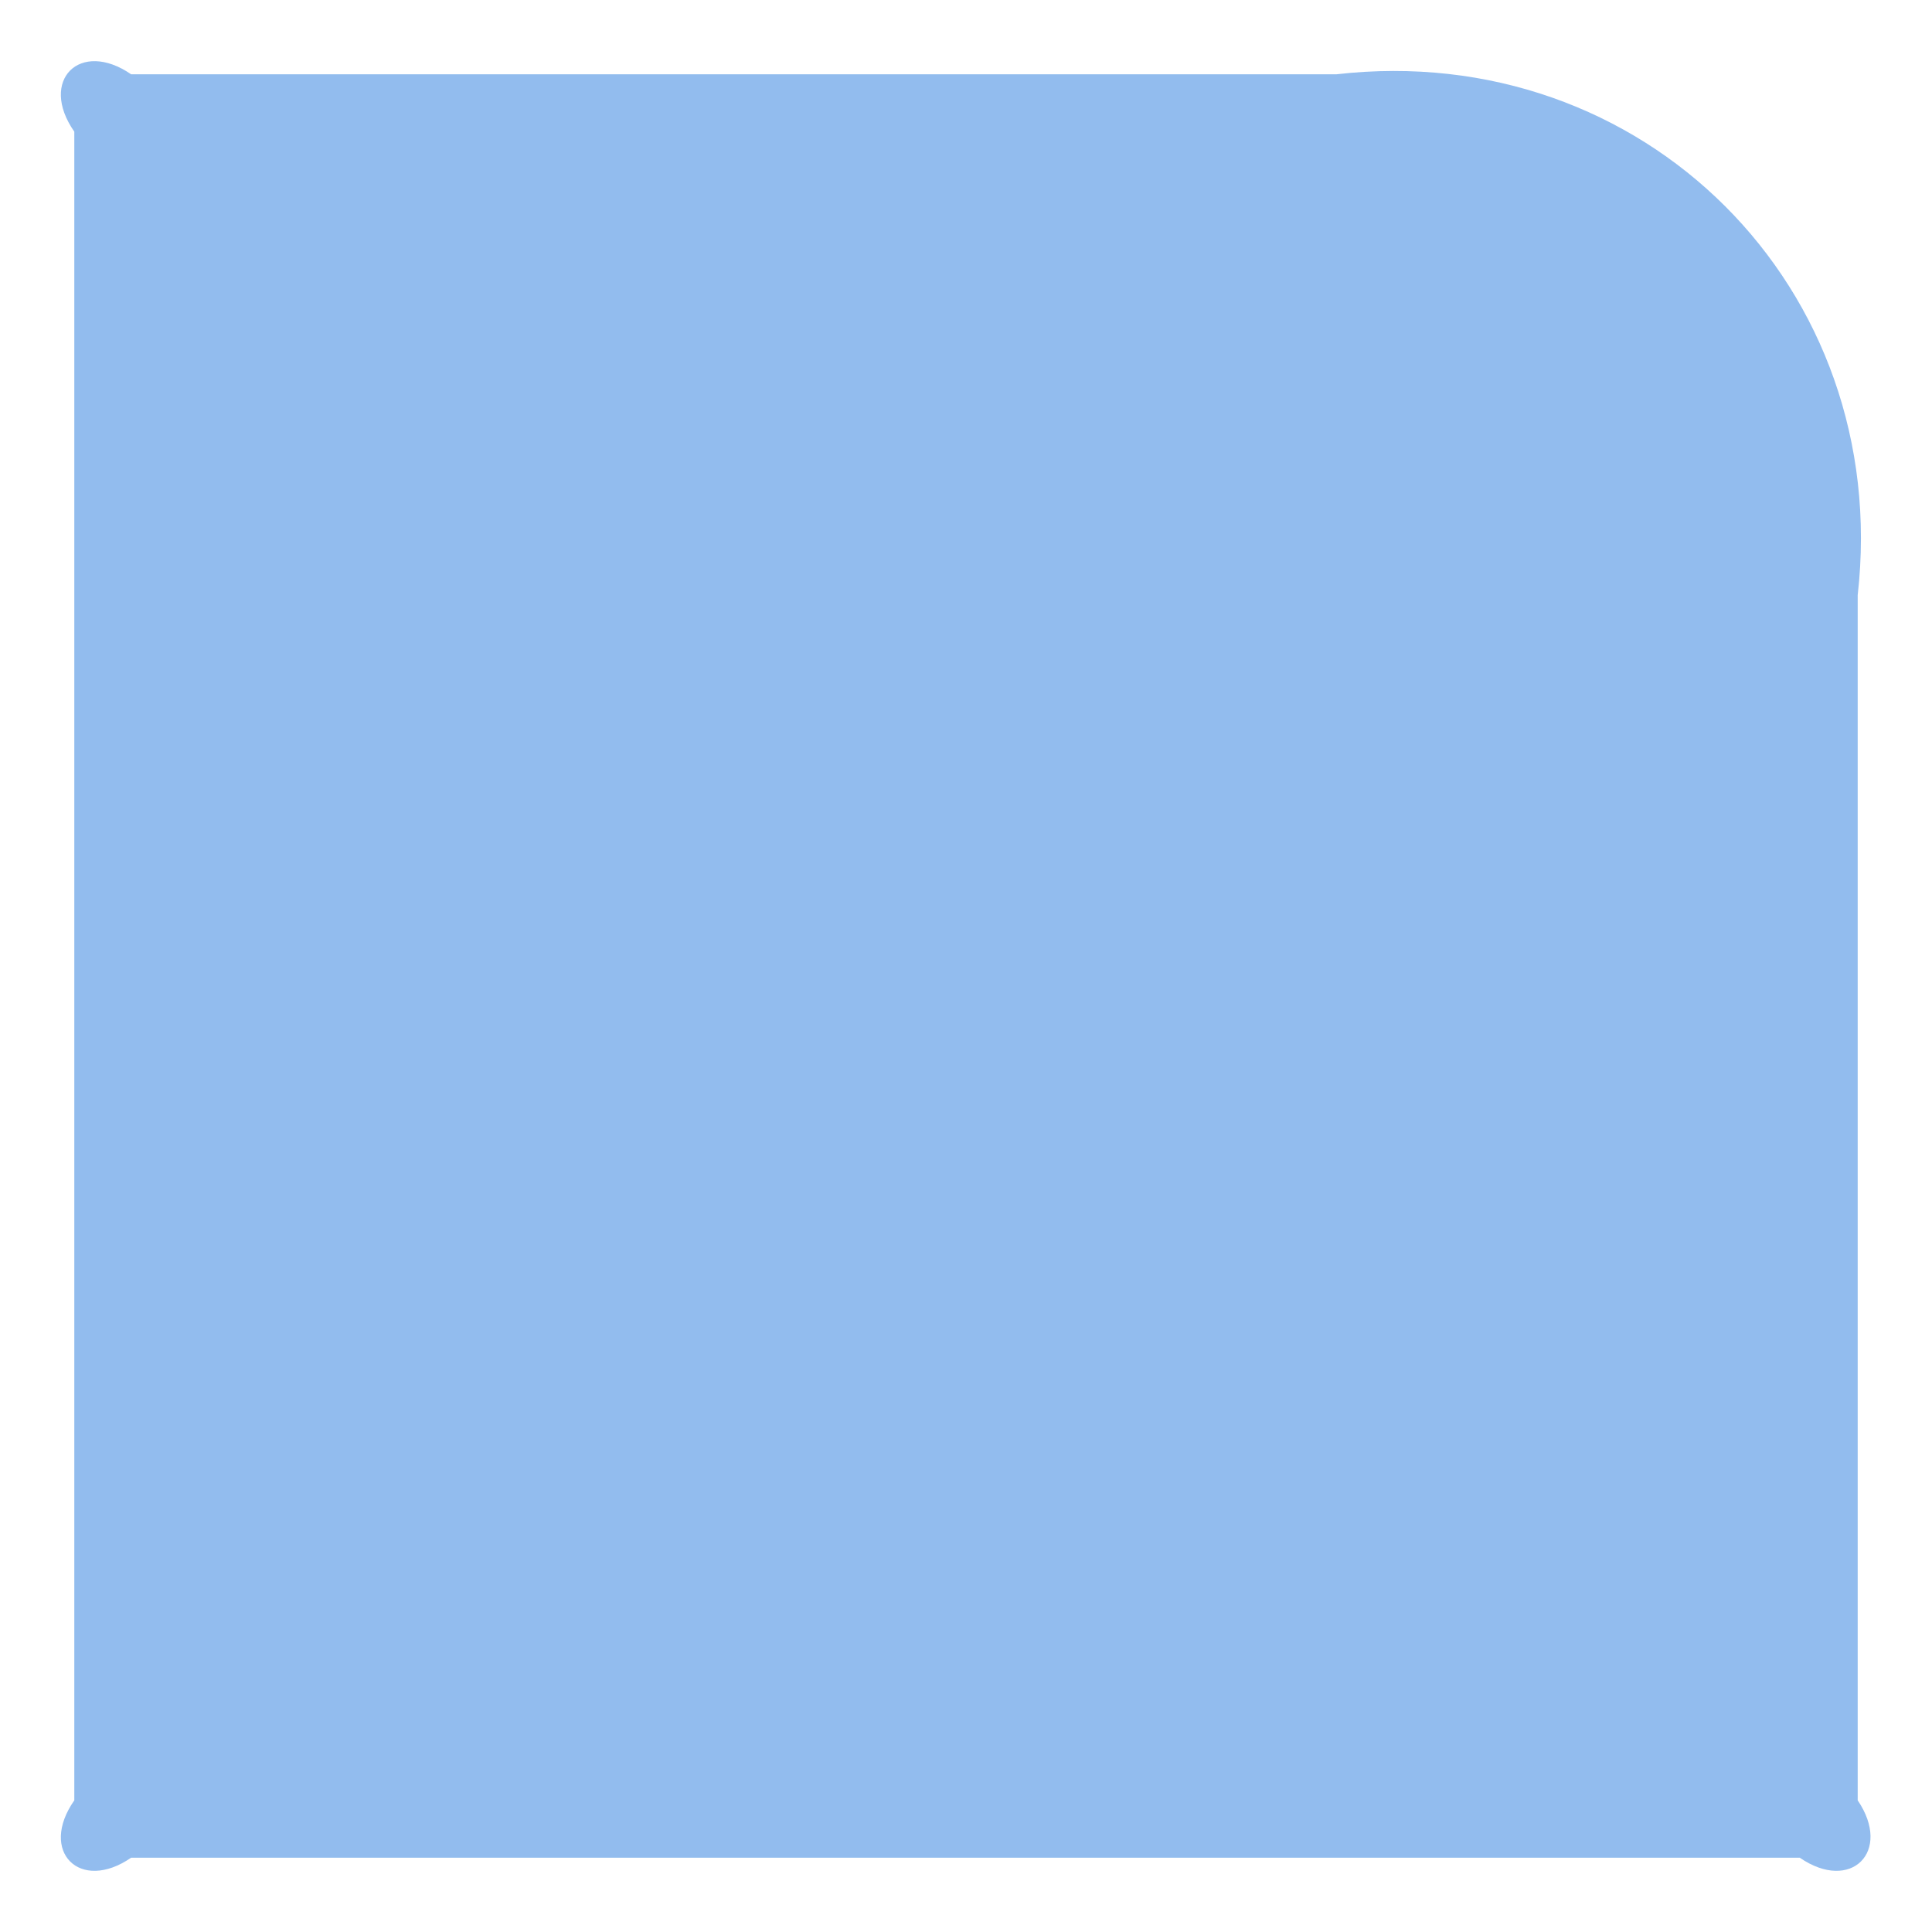 ﻿<?xml version="1.0" encoding="utf-8"?>
<svg version="1.1" xmlns:xlink="http://www.w3.org/1999/xlink" width="26px" height="26px" xmlns="http://www.w3.org/2000/svg">
  <g transform="matrix(1 0 0 1 -167 -456 )">
    <path d="M 1 1.772  C 0.518 1.083  1.076 0.525  1.765 1  L 17.983 1  C 22.117 0.525  25.468 3.876  25 8.01  L 25 24.228  C 25.468 24.917  24.909 25.475  24.22 25  L 1.765 25  C 1.076 25.475  0.518 24.917  1 24.228  L 1 1.772  Z " fill-rule="nonzero" fill="#4a90e2" stroke="none" fill-opacity="0.6" transform="matrix(1 0 0 1 167 456 )" />
  </g>
</svg>